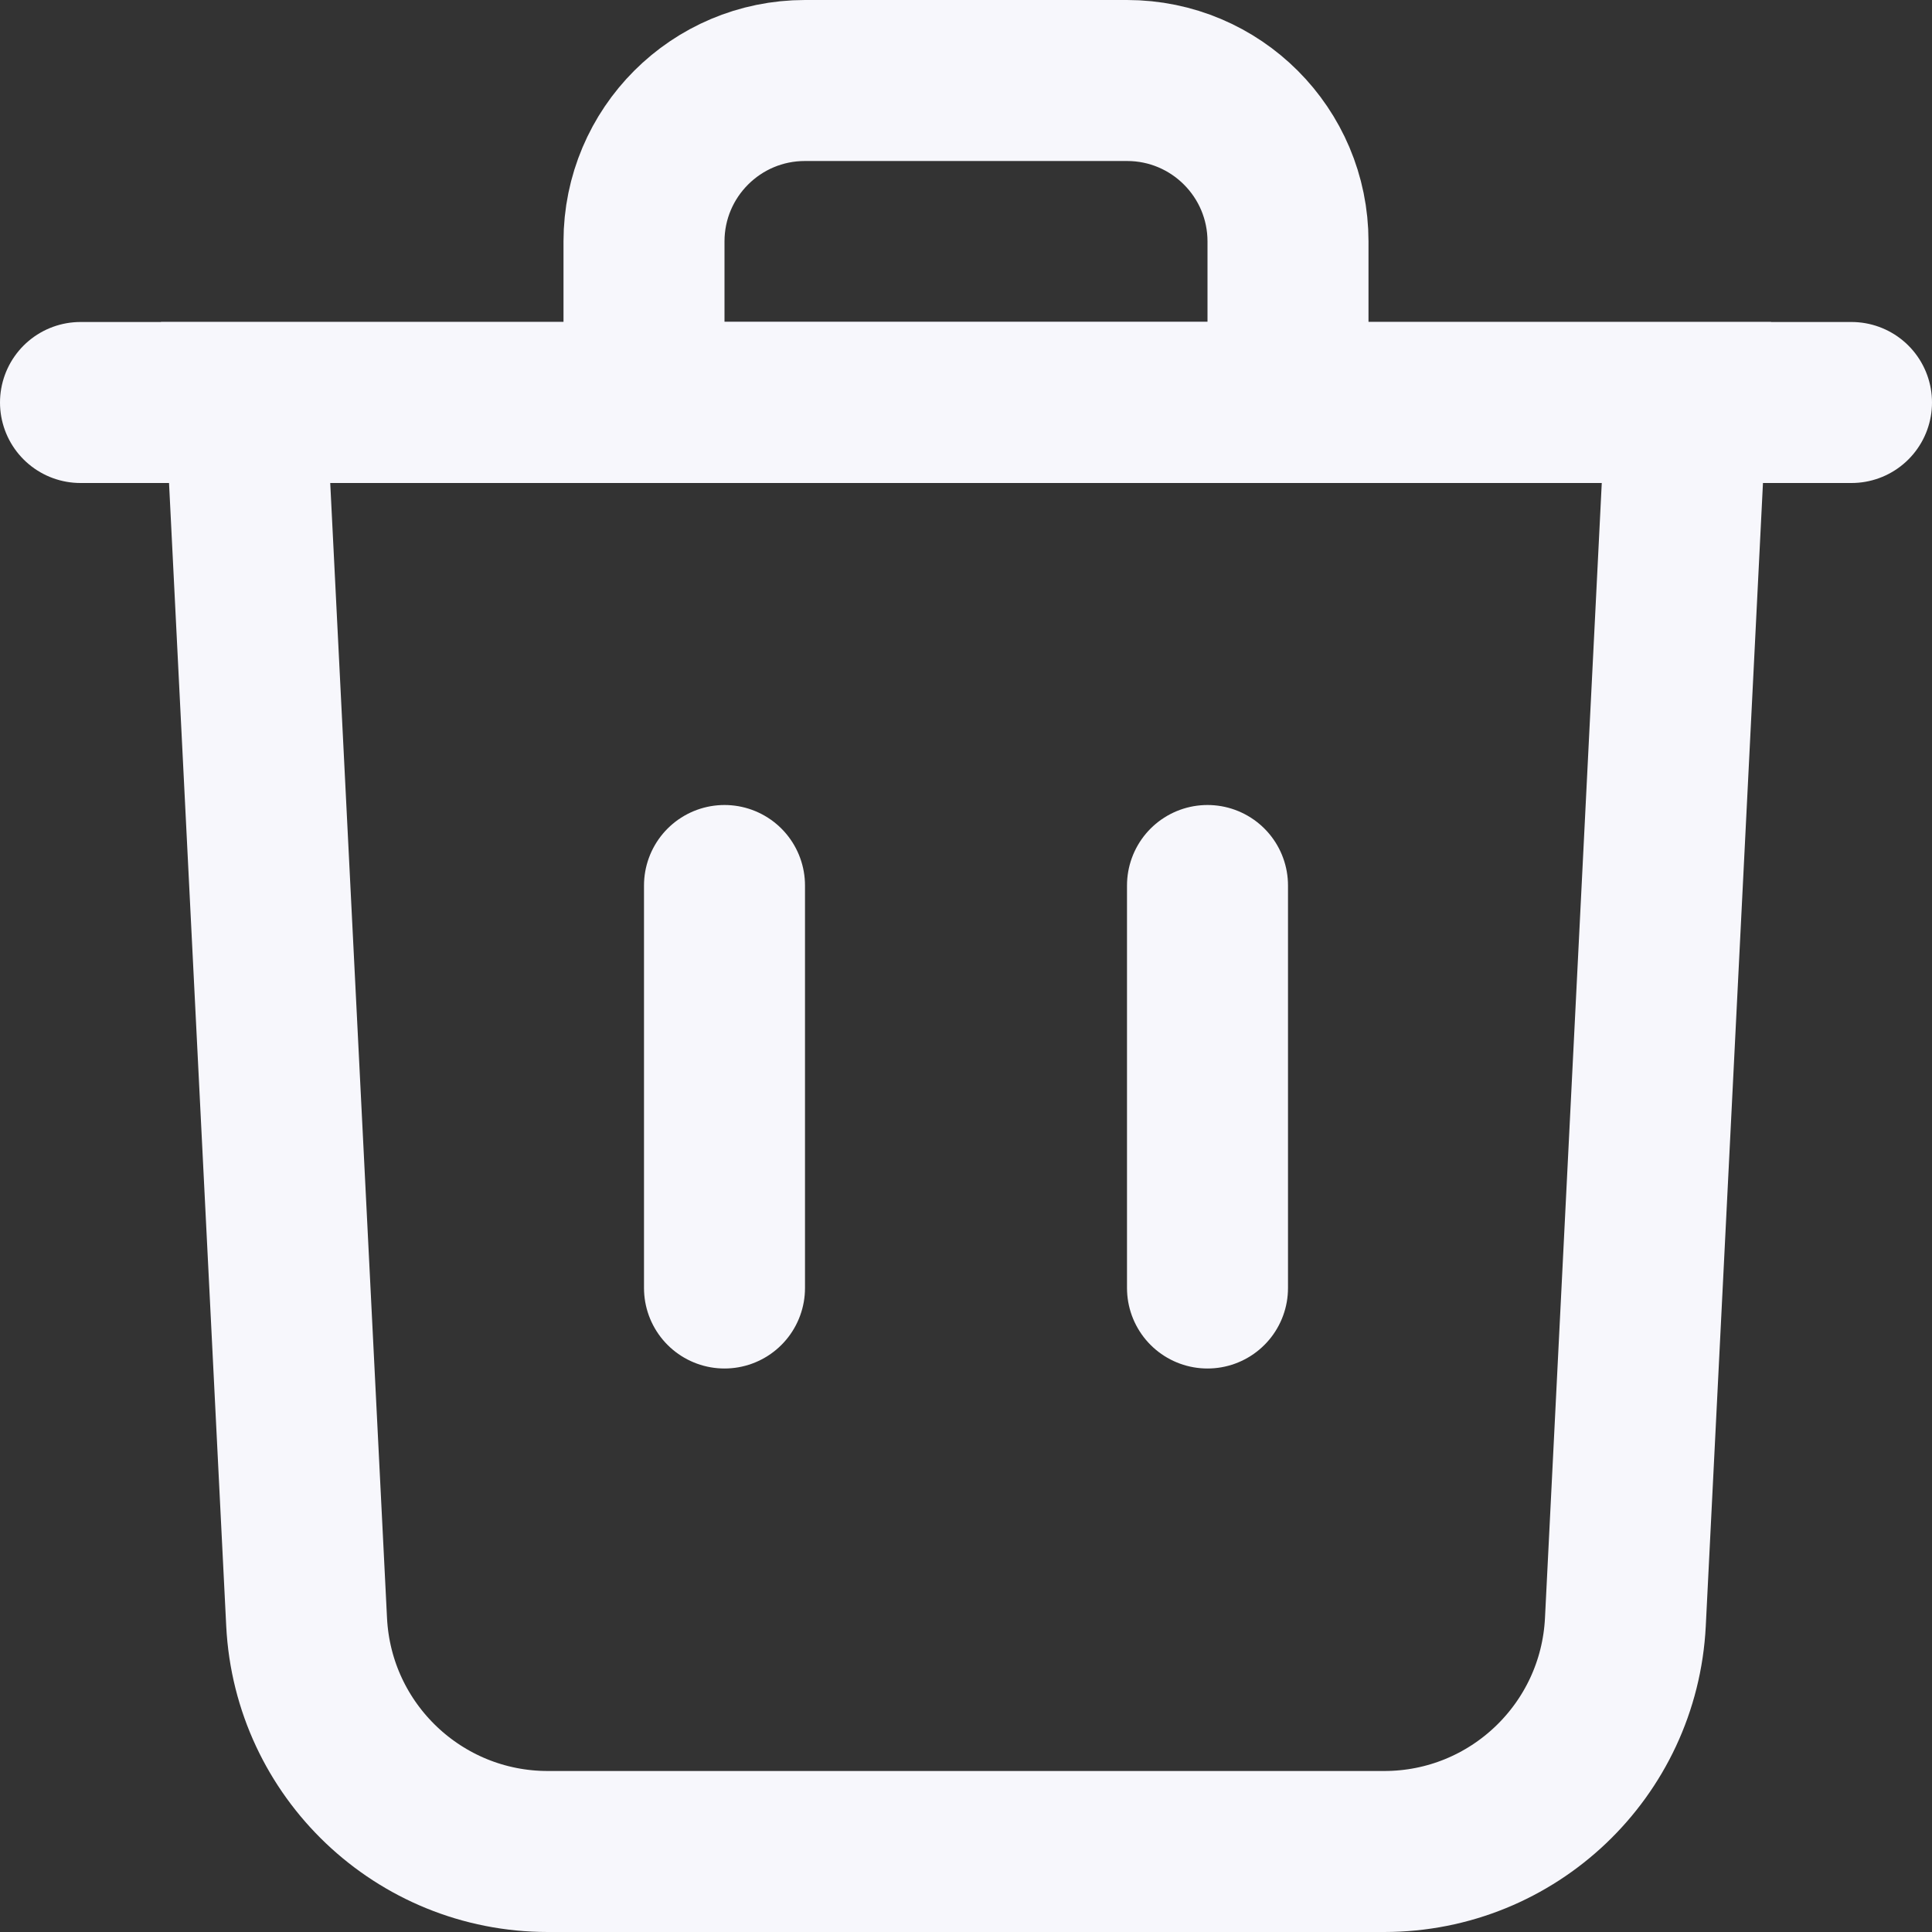 <svg width="24" height="24" viewBox="0 0 24 24" fill="none" xmlns="http://www.w3.org/2000/svg">
<rect x="0" y="0" width="24" height="24" fill="#333333" stroke="none"/>
<path d="M3.809 20.15L3.051 5H20.949L20.191 20.15C20.111 21.746 18.794 23 17.195 23H6.805C5.206 23 3.889 21.746 3.809 20.15Z" stroke="#F7F7FC" stroke-width="2"/>
<path d="M8 5H16V3C16 1.895 15.105 1 14 1H10C8.895 1 8 1.895 8 3V5Z" stroke="#F7F7FC" stroke-width="2"/>
<path d="M1 5H23" stroke="#F7F7FC" stroke-width="2" stroke-linecap="round"/>
<path d="M15 11V16" stroke="#F7F7FC" stroke-width="2" stroke-linecap="round"/>
<path d="M9 11V16" stroke="#F7F7FC" stroke-width="2" stroke-linecap="round"/>
</svg>
